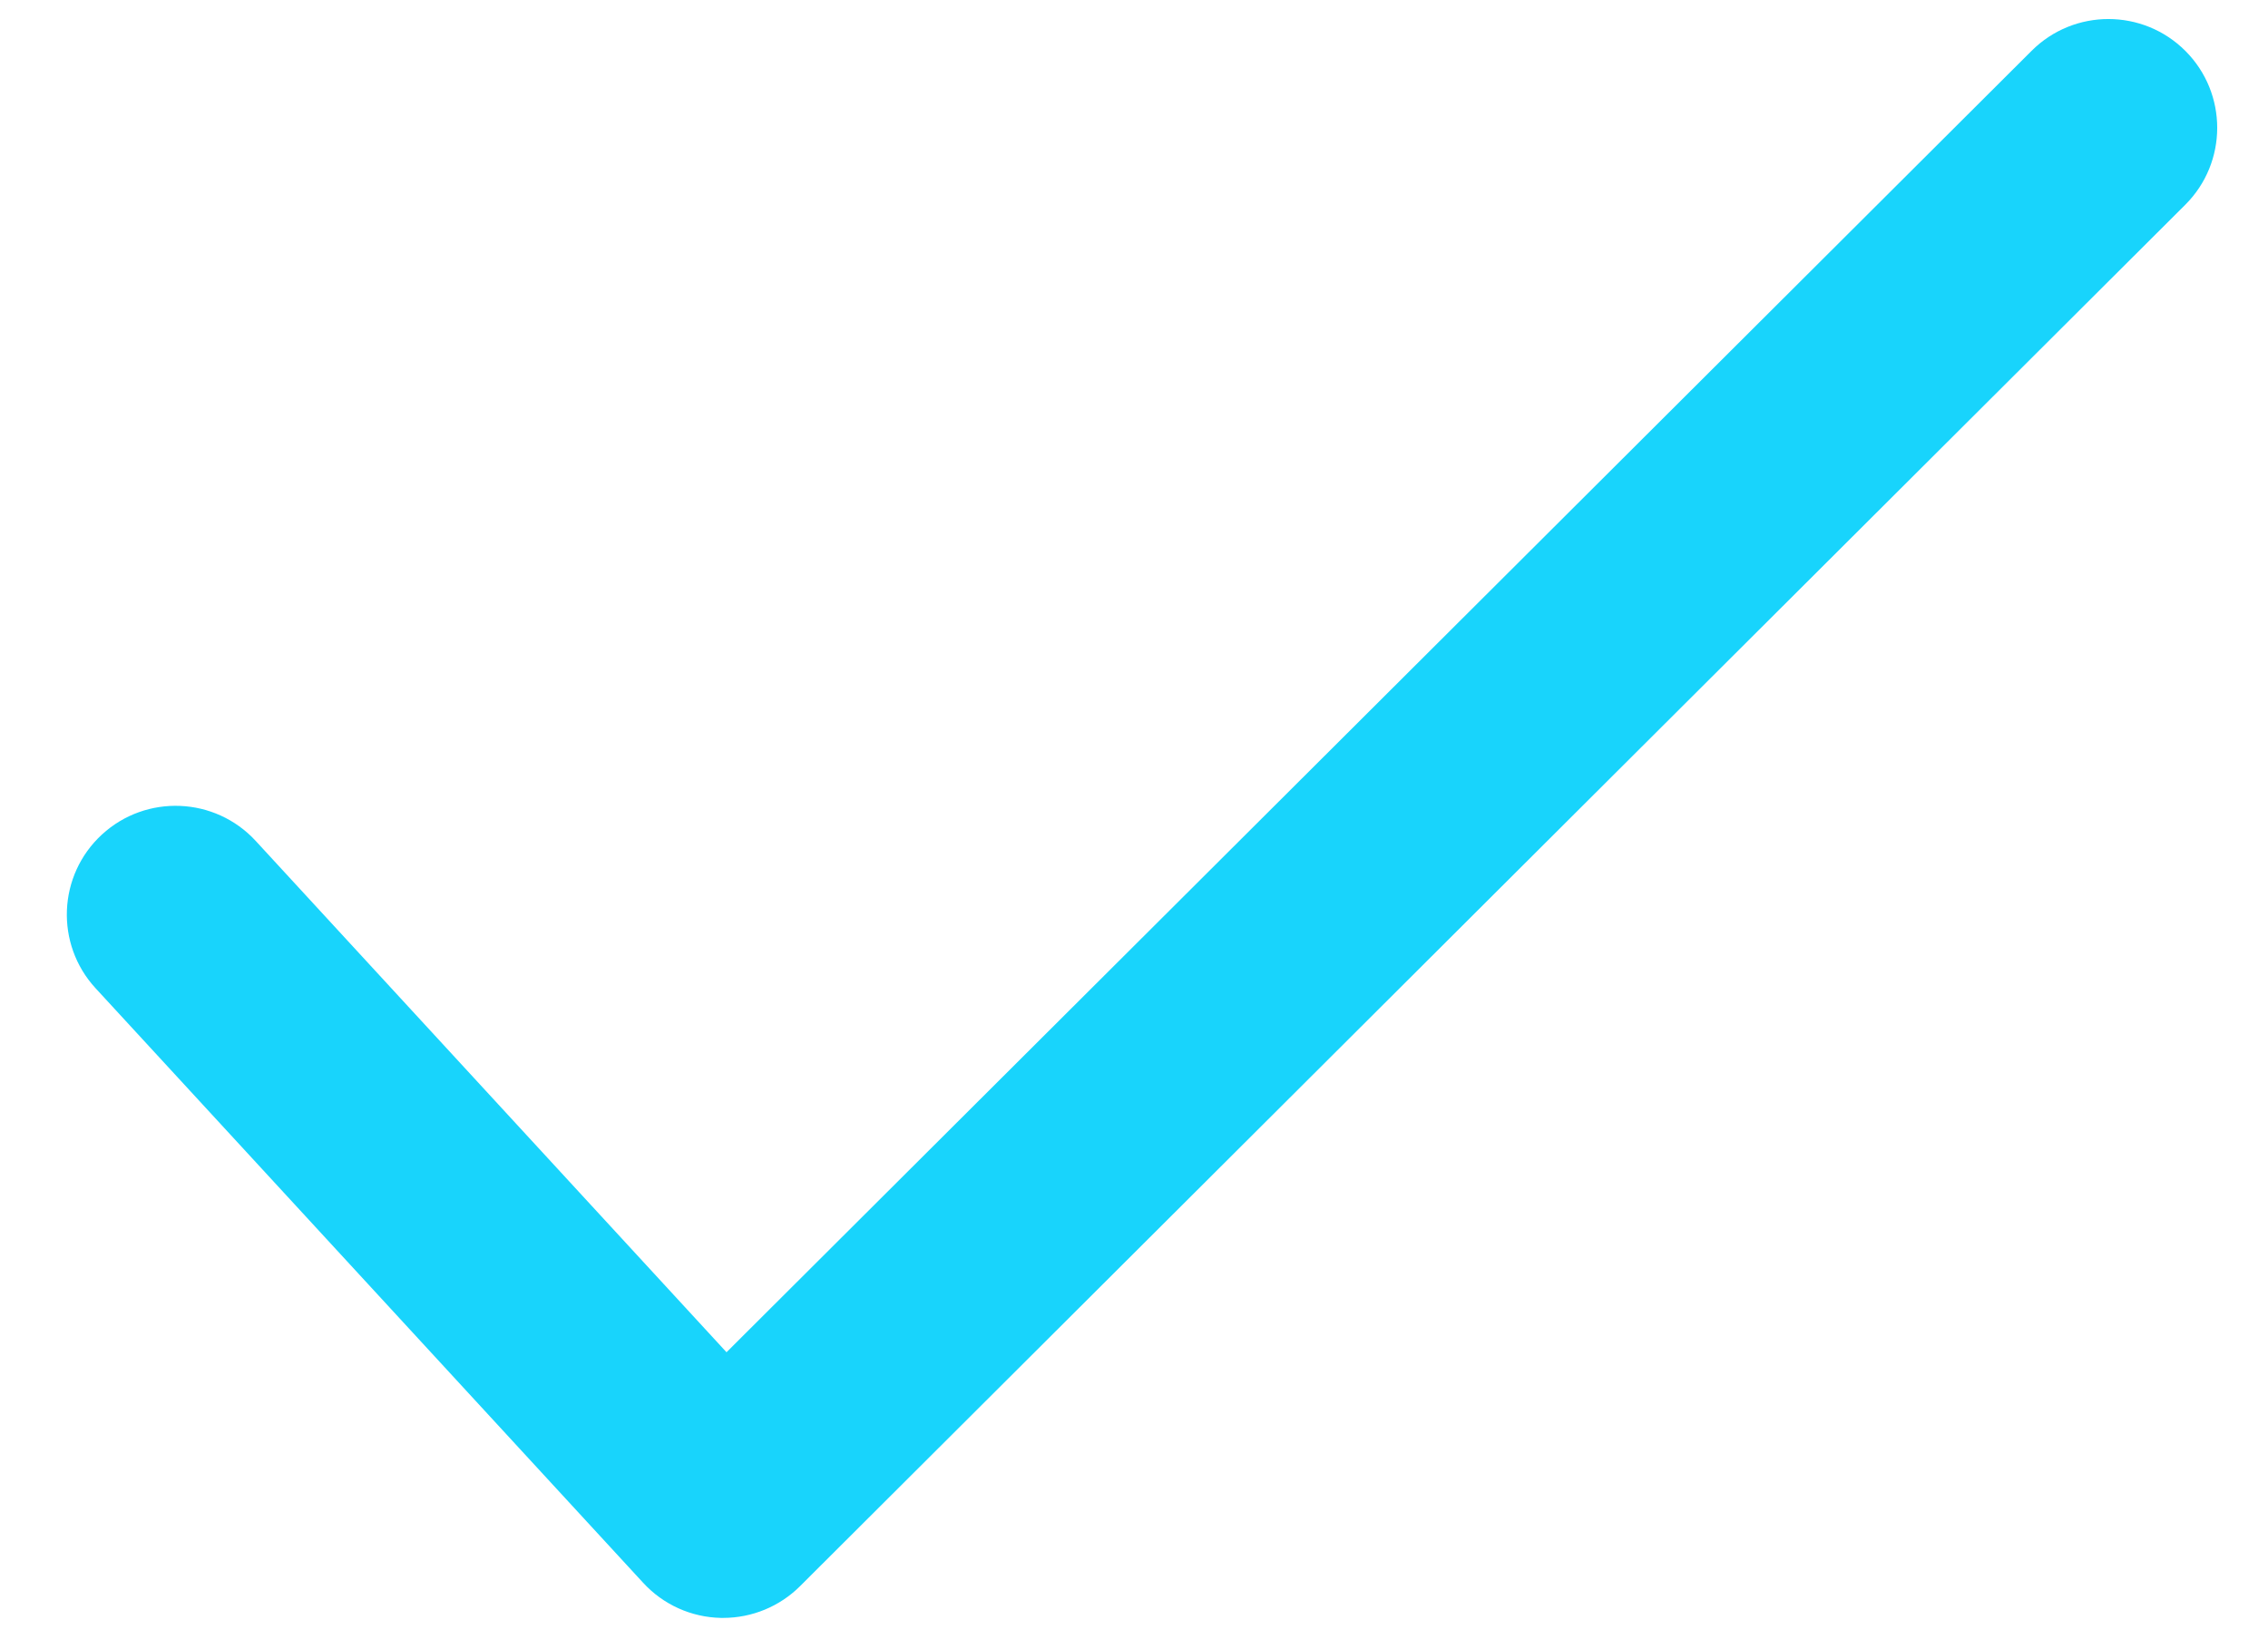 <svg width="33" height="24" viewBox="0 0 33 24" fill="none" xmlns="http://www.w3.org/2000/svg">
<path d="M31.799 0.742C31.181 0.123 30.179 0.122 29.561 0.739L10.571 19.679L3.72 12.237C3.128 11.595 2.127 11.553 1.483 12.145C0.84 12.737 0.799 13.739 1.391 14.382L9.358 23.034C9.65 23.352 10.058 23.536 10.489 23.545C10.5 23.545 10.512 23.545 10.523 23.545C10.941 23.545 11.344 23.379 11.64 23.084L31.796 2.98C32.415 2.363 32.416 1.361 31.799 0.742Z" fill="#18d4fc"/>
</svg>
